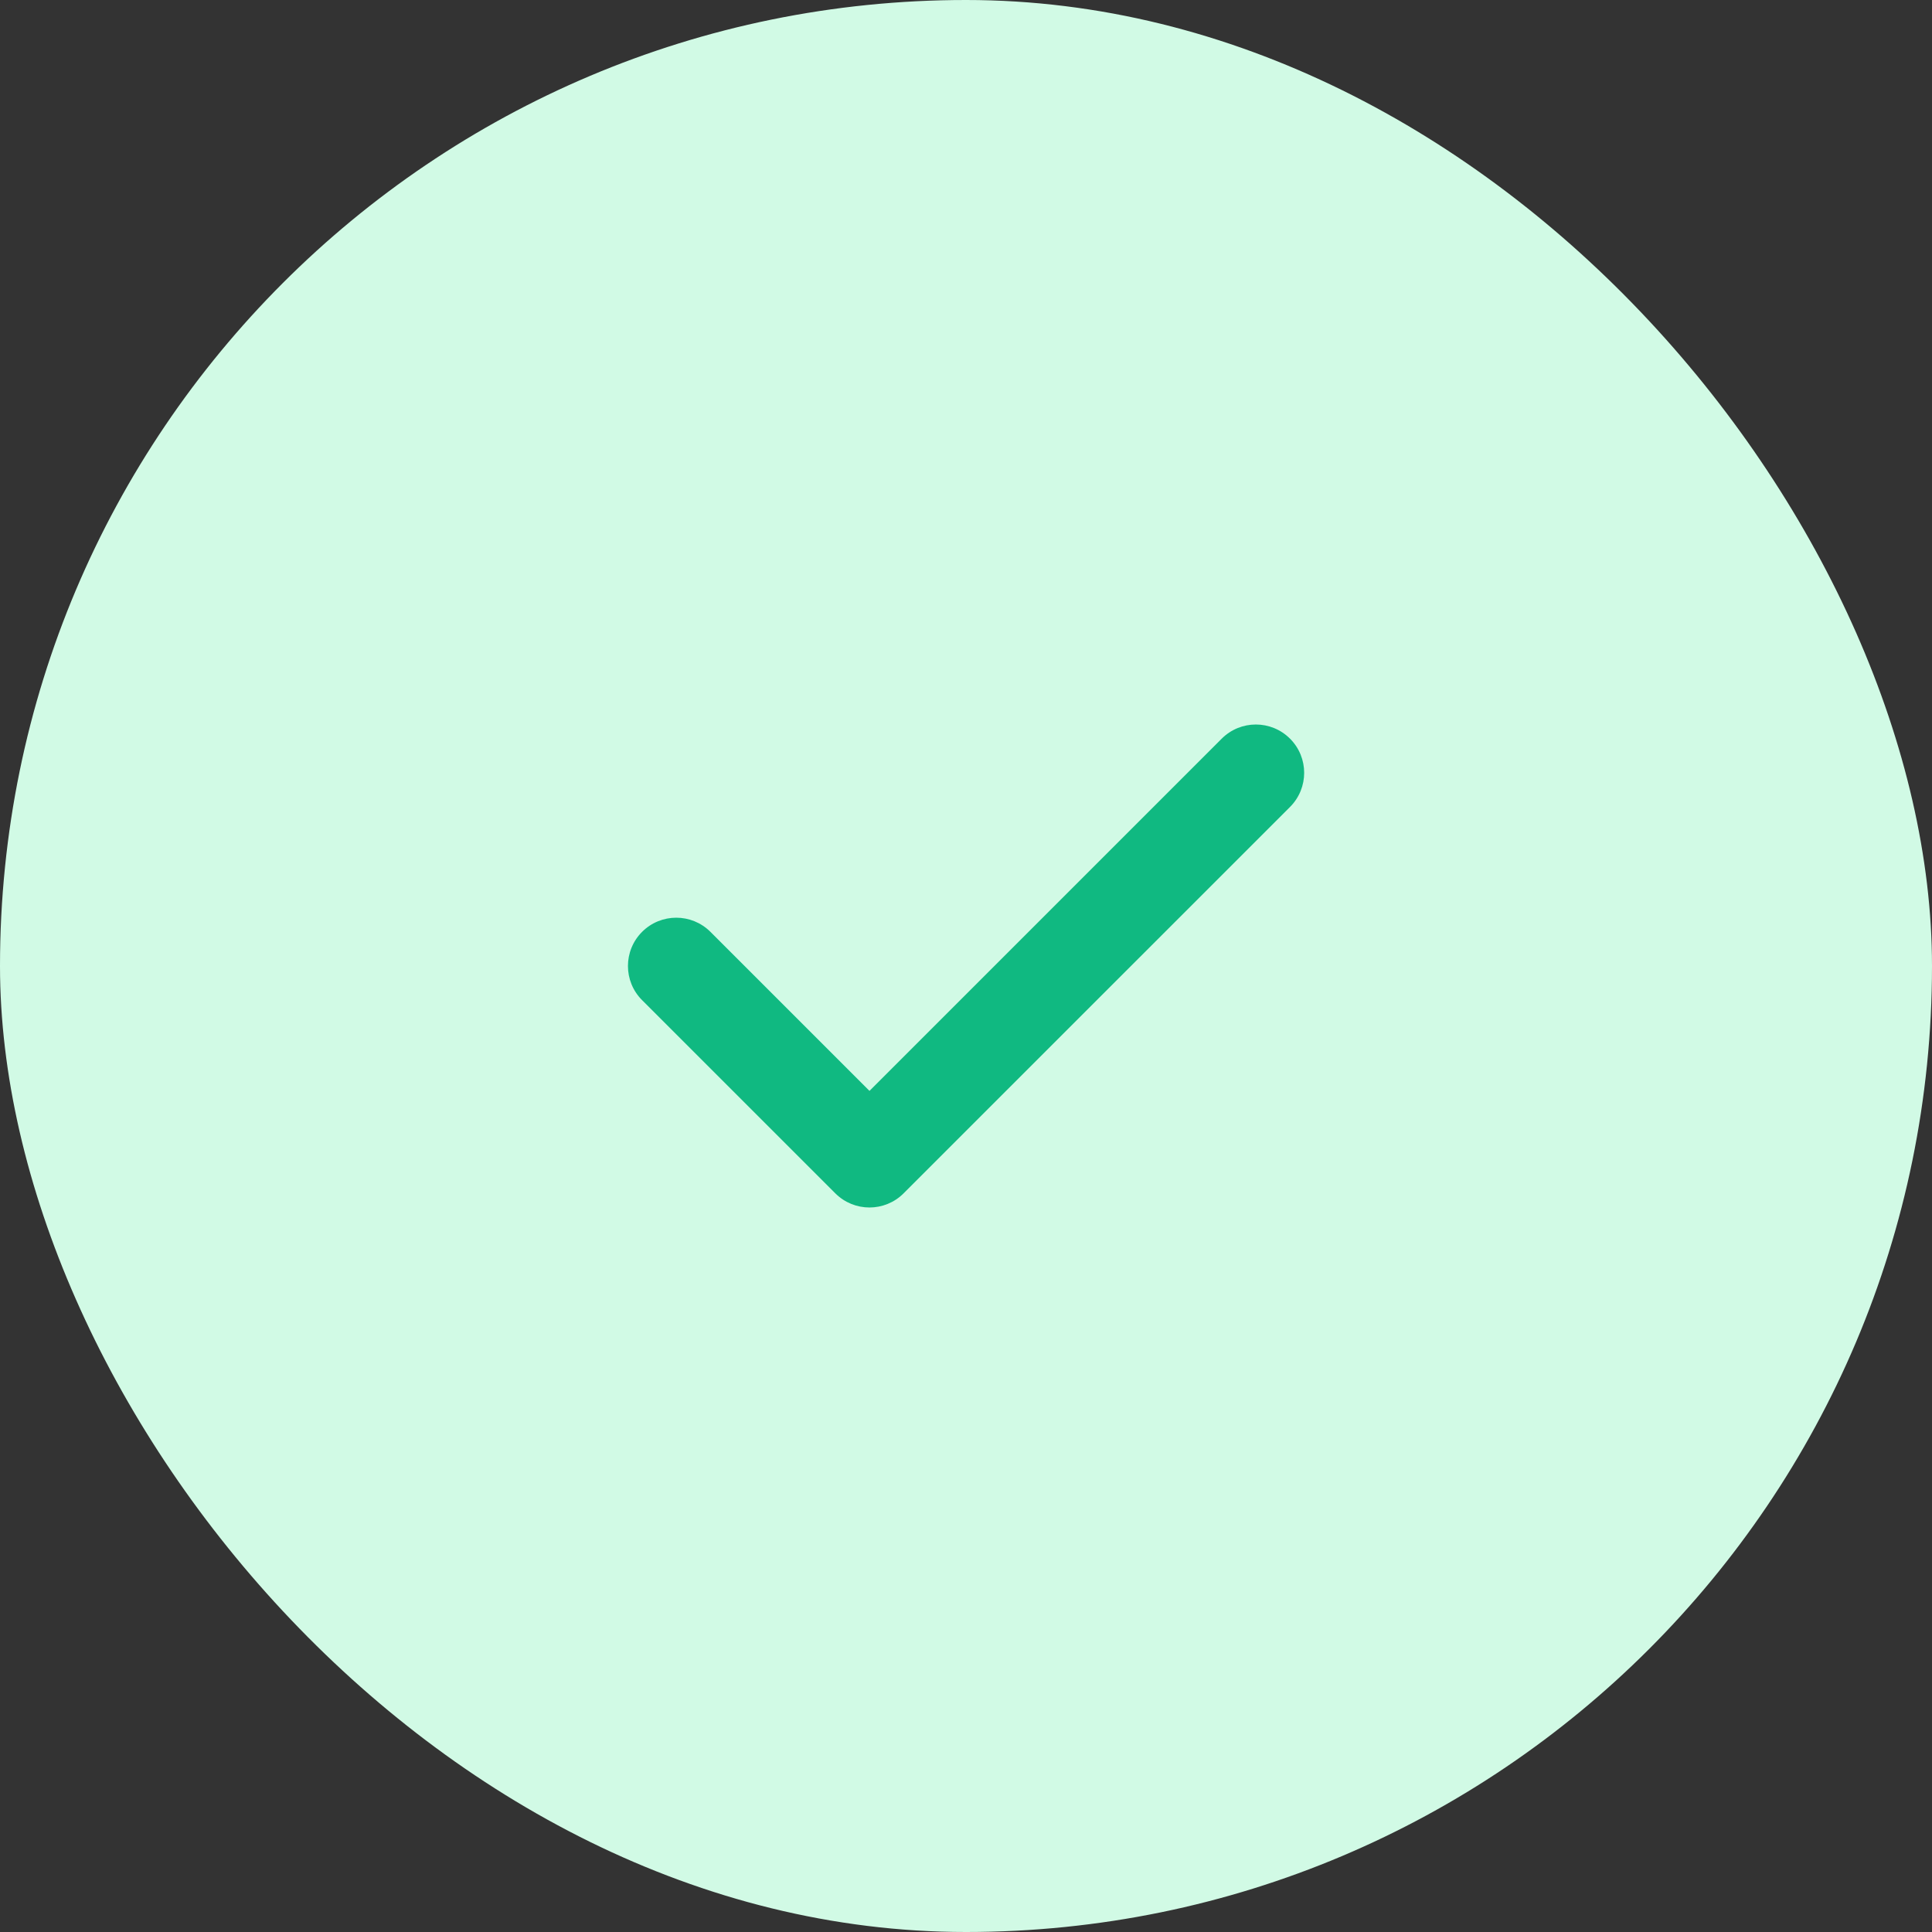 <svg width="48" height="48" viewBox="0 0 48 48" fill="none" xmlns="http://www.w3.org/2000/svg">
<rect x="0" y="0" width="48" height="48" fill="#333333" stroke="none"/>
<rect width="48" height="48" rx="24" fill="#D1FAE5"/>
<path fill-rule="evenodd" clip-rule="evenodd" d="M32.05 18.352C32.519 18.82 32.519 19.58 32.05 20.049L22.45 29.648C21.982 30.117 21.222 30.117 20.753 29.648L15.953 24.849C15.484 24.38 15.484 23.62 15.953 23.151C16.422 22.683 17.181 22.683 17.65 23.151L21.602 27.103L30.353 18.352C30.822 17.883 31.581 17.883 32.05 18.352Z" fill="#10B981"/>
</svg>
